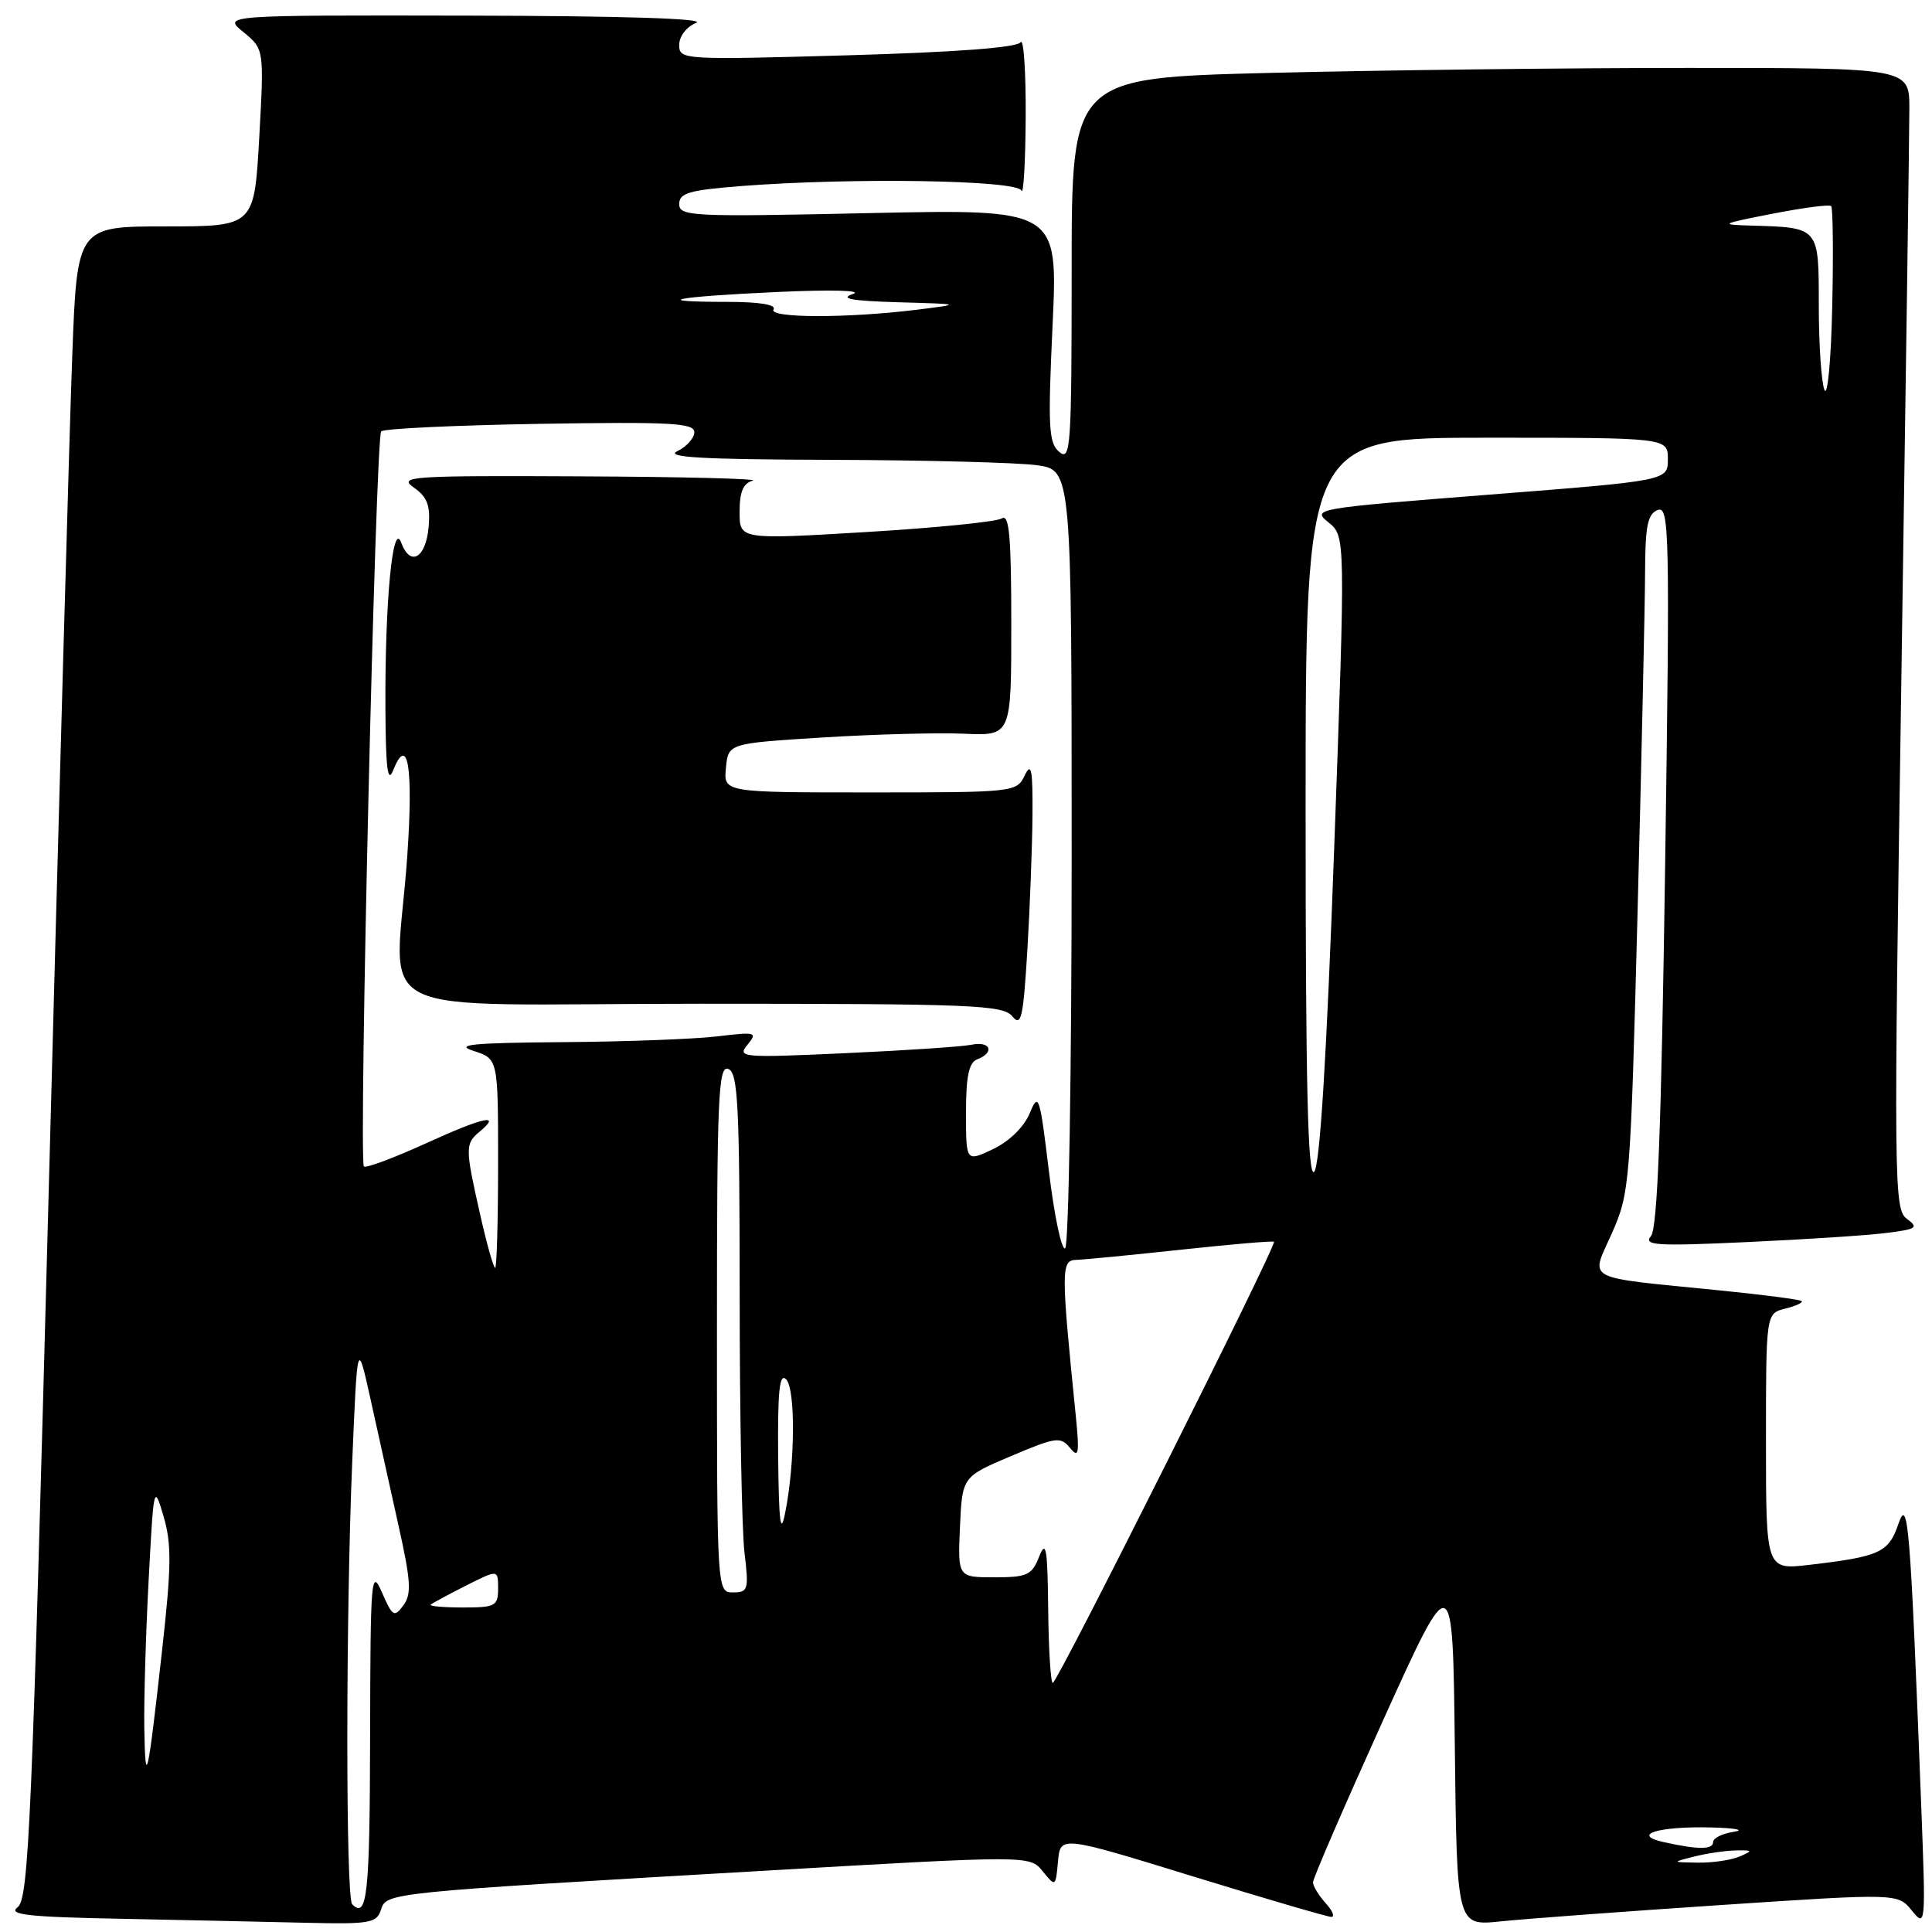 <?xml version="1.0" encoding="UTF-8" standalone="no"?>
<!DOCTYPE svg PUBLIC "-//W3C//DTD SVG 1.1//EN" "http://www.w3.org/Graphics/SVG/1.1/DTD/svg11.dtd" >
<svg xmlns="http://www.w3.org/2000/svg" xmlns:xlink="http://www.w3.org/1999/xlink" version="1.1" viewBox="0 0 256 256">
 <g >
 <path fill="currentColor"
d=" M 50.47 253.08 C 51.20 250.78 50.99 250.80 100.97 247.90 C 136.45 245.84 136.45 245.84 138.16 247.95 C 139.86 250.05 139.88 250.04 140.19 246.65 C 140.50 243.22 140.50 243.22 158.00 248.61 C 167.62 251.57 175.91 254.00 176.40 254.00 C 176.90 254.00 176.57 253.18 175.65 252.17 C 174.74 251.17 173.99 249.93 173.98 249.42 C 173.97 248.91 178.14 239.29 183.23 228.03 C 192.50 207.56 192.50 207.56 192.77 231.38 C 193.04 255.19 193.04 255.19 198.77 254.60 C 201.92 254.27 215.07 253.29 227.99 252.43 C 251.47 250.87 251.47 250.87 253.33 253.16 C 255.16 255.42 255.18 255.17 254.58 239.48 C 253.12 201.71 252.83 198.19 251.54 201.95 C 250.24 205.73 249.07 206.26 239.75 207.35 C 234.00 208.02 234.00 208.02 234.00 191.03 C 234.00 174.04 234.00 174.04 236.55 173.40 C 237.95 173.05 238.93 172.60 238.73 172.40 C 238.53 172.20 233.67 171.56 227.93 170.99 C 209.48 169.14 210.75 169.81 213.58 163.42 C 215.96 158.04 216.05 156.91 216.99 120.70 C 217.52 100.24 217.97 80.06 217.98 75.86 C 218.00 69.67 218.32 68.09 219.66 67.58 C 221.20 66.98 221.28 70.41 220.64 114.64 C 220.14 149.25 219.63 162.75 218.76 163.79 C 217.73 165.03 219.45 165.14 231.53 164.58 C 239.21 164.23 247.52 163.69 249.98 163.37 C 253.97 162.87 254.26 162.67 252.67 161.50 C 250.95 160.25 250.92 157.02 251.94 89.98 C 252.52 51.36 253.00 17.35 253.00 14.38 C 253.00 9.00 253.00 9.00 223.75 9.00 C 207.66 9.00 182.69 9.30 168.25 9.66 C 142.00 10.32 142.00 10.32 142.00 35.78 C 142.00 59.16 141.87 61.13 140.38 59.90 C 138.95 58.71 138.84 56.70 139.47 43.12 C 140.19 27.70 140.19 27.70 115.09 28.24 C 91.68 28.75 90.00 28.67 90.00 27.04 C 90.00 25.57 91.31 25.19 98.25 24.65 C 113.00 23.51 134.78 23.86 135.34 25.25 C 135.62 25.94 135.87 21.55 135.91 15.50 C 135.94 9.45 135.64 4.99 135.23 5.60 C 134.76 6.31 126.63 6.92 112.25 7.33 C 90.41 7.95 90.00 7.92 90.00 5.95 C 90.00 4.80 90.96 3.55 92.25 3.03 C 93.66 2.46 82.43 2.11 62.00 2.07 C 29.50 2.01 29.50 2.01 32.25 4.25 C 35.00 6.50 35.00 6.50 34.35 18.25 C 33.69 30.00 33.69 30.00 21.95 30.00 C 10.21 30.00 10.21 30.00 9.57 47.25 C 9.21 56.74 7.81 106.57 6.45 158.00 C 4.23 241.75 3.81 251.63 2.33 252.72 C 1.01 253.71 3.67 254.01 16.10 254.25 C 24.57 254.42 35.63 254.66 40.68 254.78 C 48.96 254.98 49.92 254.81 50.47 253.08 Z  M 46.67 252.33 C 45.80 251.47 45.81 214.13 46.68 193.50 C 47.35 177.50 47.35 177.50 49.12 185.50 C 50.09 189.90 51.75 197.42 52.82 202.22 C 54.45 209.51 54.55 211.23 53.45 212.72 C 52.24 214.35 52.01 214.22 50.61 211.00 C 49.18 207.73 49.08 208.96 49.04 230.25 C 49.00 251.02 48.65 254.32 46.67 252.33 Z  M 224.50 246.00 C 226.15 245.58 228.62 245.22 230.00 245.19 C 232.27 245.15 232.31 245.22 230.50 246.00 C 229.40 246.47 226.93 246.84 225.00 246.81 C 221.50 246.76 221.50 246.76 224.50 246.00 Z  M 220.50 244.10 C 216.01 243.12 219.75 241.96 226.83 242.15 C 229.95 242.23 231.26 242.49 229.75 242.72 C 228.24 242.95 227.00 243.55 227.00 244.07 C 227.00 245.10 225.06 245.11 220.50 244.10 Z  M 19.12 229.00 C 19.06 225.43 19.31 216.65 19.69 209.50 C 20.36 196.76 20.40 196.59 21.67 200.92 C 22.76 204.61 22.72 207.58 21.45 218.92 C 19.56 235.83 19.26 237.14 19.12 229.00 Z  M 138.89 213.25 C 138.81 205.14 138.60 203.96 137.70 206.25 C 136.72 208.72 136.12 209.00 131.76 209.00 C 126.91 209.00 126.91 209.00 127.20 202.34 C 127.50 195.68 127.50 195.68 133.96 192.94 C 139.91 190.42 140.53 190.33 141.78 191.85 C 142.94 193.27 143.05 192.66 142.55 187.63 C 140.58 168.16 140.59 167.00 142.60 166.94 C 143.65 166.91 149.90 166.30 156.50 165.59 C 163.10 164.88 168.64 164.40 168.81 164.54 C 169.24 164.88 140.10 223.00 139.50 223.00 C 139.22 223.00 138.95 218.61 138.89 213.25 Z  M 57.08 212.62 C 57.31 212.42 59.41 211.28 61.75 210.10 C 66.00 207.96 66.00 207.96 66.00 210.48 C 66.00 212.81 65.65 213.00 61.33 213.00 C 58.77 213.00 56.85 212.83 57.08 212.62 Z  M 95.00 176.03 C 95.00 145.36 95.18 141.13 96.50 141.64 C 97.79 142.13 98.00 146.38 98.01 171.36 C 98.01 187.39 98.30 202.86 98.65 205.75 C 99.24 210.64 99.13 211.00 97.14 211.00 C 95.00 211.00 95.00 211.00 95.00 176.03 Z  M 103.11 193.05 C 103.03 184.37 103.28 181.88 104.16 182.76 C 105.43 184.03 105.36 193.92 104.03 200.50 C 103.43 203.53 103.20 201.71 103.11 193.05 Z  M 63.61 160.88 C 61.63 152.12 61.63 151.56 63.52 149.98 C 66.54 147.48 64.13 147.99 56.48 151.48 C 52.20 153.43 48.48 154.82 48.22 154.56 C 47.51 153.84 49.76 57.91 50.51 57.16 C 50.87 56.79 60.35 56.35 71.58 56.16 C 88.82 55.88 92.00 56.05 92.00 57.26 C 92.00 58.05 90.99 59.18 89.75 59.78 C 88.06 60.60 93.10 60.88 110.11 60.93 C 122.55 60.97 134.81 61.29 137.36 61.64 C 142.00 62.27 142.00 62.27 142.00 113.58 C 142.00 141.79 141.61 165.12 141.14 165.41 C 140.67 165.70 139.70 161.12 138.99 155.22 C 137.77 145.14 137.62 144.68 136.44 147.52 C 135.69 149.33 133.74 151.23 131.59 152.26 C 128.00 153.97 128.00 153.97 128.00 147.45 C 128.00 142.58 128.38 140.79 129.50 140.36 C 131.85 139.46 131.25 137.91 128.75 138.43 C 127.51 138.69 119.99 139.19 112.04 139.55 C 98.29 140.18 97.65 140.12 99.04 138.44 C 100.41 136.77 100.18 136.71 95.00 137.33 C 91.97 137.69 82.75 138.03 74.50 138.09 C 62.57 138.18 60.16 138.42 62.75 139.25 C 66.00 140.29 66.00 140.29 66.00 154.14 C 66.00 161.77 65.82 168.00 65.61 168.00 C 65.39 168.00 64.49 164.79 63.61 160.88 Z  M 136.81 108.00 C 136.85 101.92 136.66 100.93 135.78 102.75 C 134.71 104.97 134.43 105.00 115.28 105.00 C 95.87 105.00 95.87 105.00 96.19 101.75 C 96.50 98.50 96.50 98.50 109.00 97.72 C 115.88 97.29 124.31 97.07 127.75 97.22 C 134.00 97.50 134.00 97.50 134.00 82.69 C 134.00 71.08 133.73 68.06 132.75 68.69 C 132.06 69.14 123.96 69.95 114.75 70.50 C 98.00 71.50 98.00 71.50 98.00 67.82 C 98.00 65.16 98.48 64.02 99.75 63.69 C 100.71 63.44 90.49 63.18 77.03 63.12 C 54.36 63.01 52.72 63.12 54.83 64.60 C 56.61 65.84 57.04 66.97 56.80 69.77 C 56.45 73.95 54.37 75.17 53.16 71.90 C 52.03 68.86 50.99 79.85 51.07 94.00 C 51.11 101.81 51.37 103.88 52.09 102.08 C 54.05 97.19 54.78 101.68 53.96 113.50 C 52.42 135.65 47.14 133.00 92.88 133.00 C 128.84 133.00 132.89 133.16 134.13 134.66 C 135.32 136.10 135.58 134.93 136.13 125.91 C 136.47 120.19 136.78 112.12 136.81 108.00 Z  M 173.00 107.20 C 173.00 58.00 173.00 58.00 197.00 58.00 C 221.00 58.00 221.00 58.00 221.00 60.85 C 221.00 63.69 221.00 63.69 197.38 65.54 C 174.20 67.36 173.80 67.42 176.03 69.22 C 178.29 71.05 178.29 71.05 176.78 112.59 C 175.77 140.29 174.89 154.51 174.13 155.27 C 173.29 156.11 173.00 143.83 173.00 107.20 Z  M 241.75 51.67 C 241.34 50.66 241.00 45.65 241.00 40.53 C 241.00 30.03 241.11 30.16 232.00 29.89 C 227.78 29.77 227.96 29.67 234.86 28.32 C 238.90 27.53 242.40 27.07 242.64 27.30 C 242.87 27.54 242.94 33.53 242.78 40.61 C 242.63 47.70 242.16 52.68 241.75 51.67 Z  M 102.50 41.00 C 102.89 40.37 100.62 40.00 96.39 40.00 C 85.84 40.00 89.28 39.32 103.00 38.69 C 110.22 38.36 114.44 38.48 113.00 38.96 C 111.19 39.57 112.85 39.87 119.00 40.05 C 127.50 40.29 127.50 40.29 121.50 41.04 C 112.29 42.18 101.78 42.16 102.50 41.00 Z "/>
</g>
</svg>
